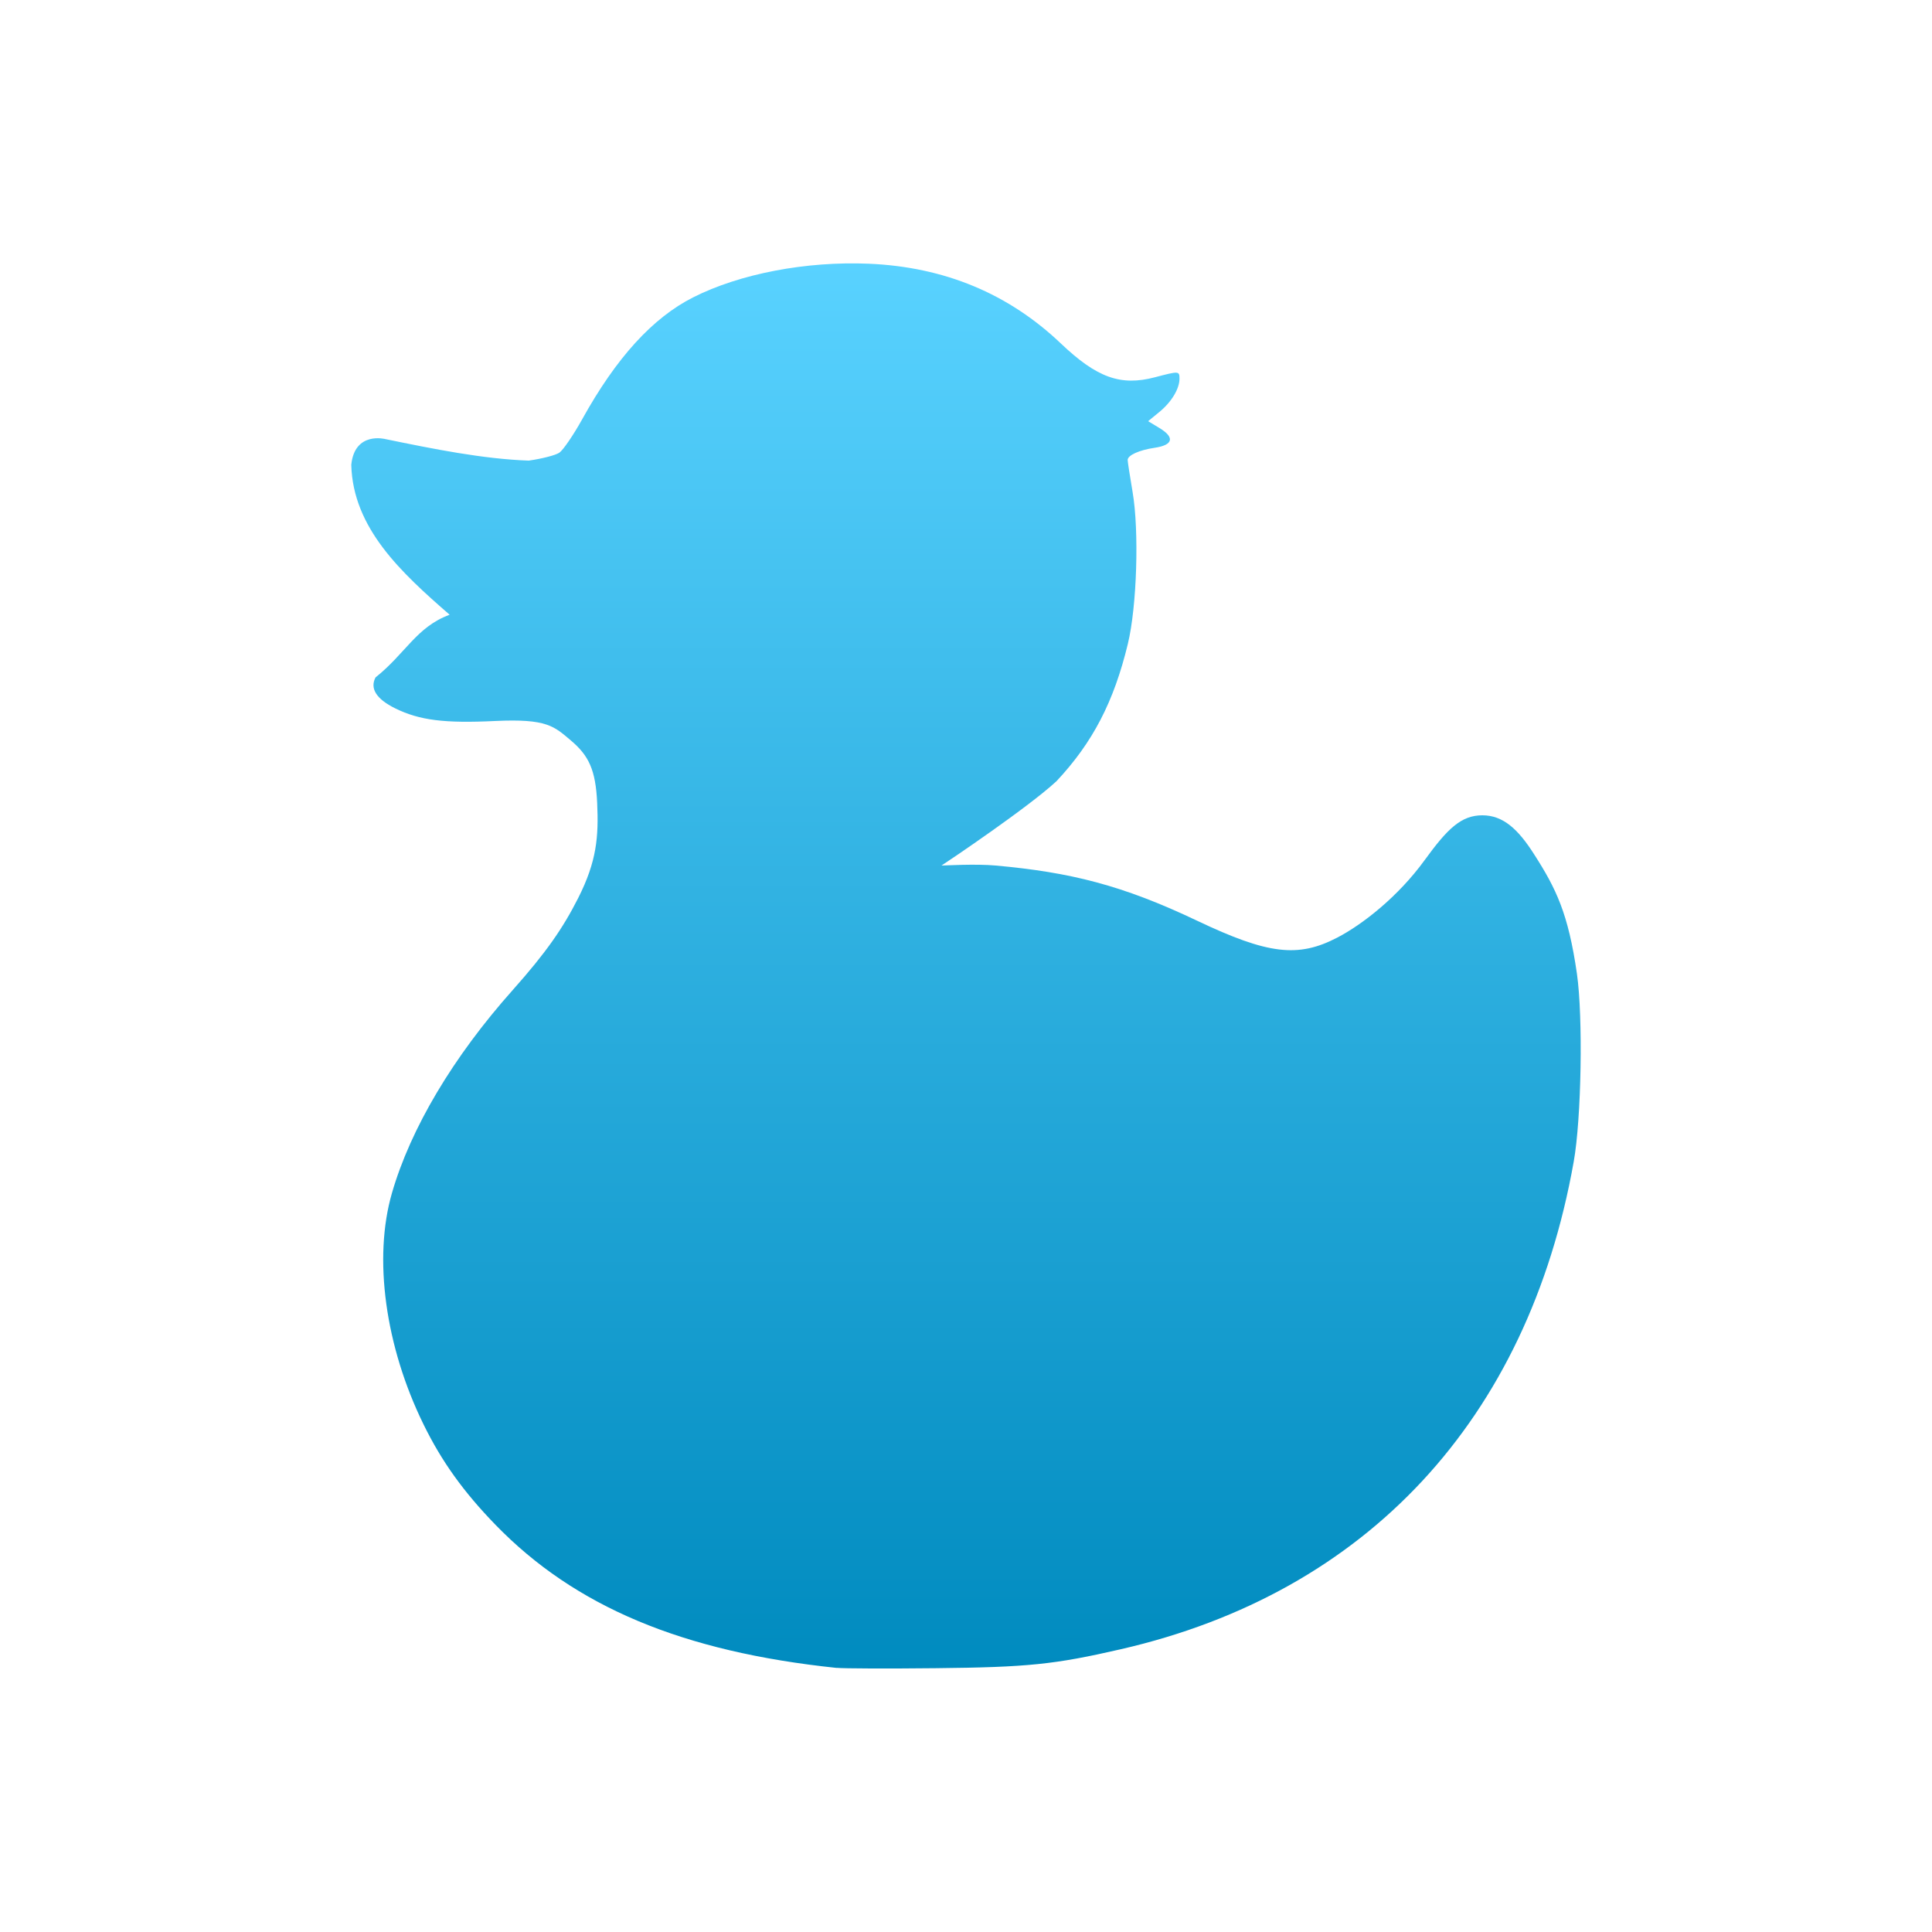 <svg xmlns="http://www.w3.org/2000/svg" width="22" height="22" version="1.1">
 <defs>
  <style id="current-color-scheme" type="text/css">
   .ColorScheme-Text { color: #d3dae3; } .ColorScheme-Highlight { color: #1AD6AB; }
  </style>
  <linearGradient id="arrongin" x1="0%" x2="0%" y1="0%" y2="100%">
   <stop offset="0%" style="stop-color:#dd9b44"/>
   <stop offset="100%" style="stop-color:#ad6c16"/>
  </linearGradient>
  <linearGradient id="aurora" x1="0%" x2="0%" y1="0%" y2="100%">
   <stop offset="0%" style="stop-color:#09D4DF"/>
   <stop offset="100%" style="stop-color:#9269F4"/>
  </linearGradient>
  <linearGradient id="cyberneon" x1="0%" x2="0%" y1="0%" y2="100%">
   <stop offset="0" style="stop-color:#0abdc6"/>
   <stop offset="1" style="stop-color:#ea00d9"/>
  </linearGradient>
  <linearGradient id="fitdance" x1="0%" x2="0%" y1="0%" y2="100%">
   <stop offset="0%" style="stop-color:#1AD6AB"/>
   <stop offset="100%" style="stop-color:#329DB6"/>
  </linearGradient>
  <linearGradient id="oomox" x1="0%" x2="0%" y1="0%" y2="100%">
   <stop offset="0%" style="stop-color:#59d2ff"/>
   <stop offset="100%" style="stop-color:#008bbf"/>
  </linearGradient>
  <linearGradient id="rainblue" x1="0%" x2="0%" y1="0%" y2="100%">
   <stop offset="0%" style="stop-color:#00F260"/>
   <stop offset="100%" style="stop-color:#0575E6"/>
  </linearGradient>
  <linearGradient id="sunrise" x1="0%" x2="0%" y1="0%" y2="100%">
   <stop offset="0%" style="stop-color:#FF8501"/>
   <stop offset="100%" style="stop-color:#FFCB01"/>
  </linearGradient>
  <linearGradient id="telinkrin" x1="0%" x2="0%" y1="0%" y2="100%">
   <stop offset="0%" style="stop-color:#b2ced6"/>
   <stop offset="100%" style="stop-color:#6da5b7"/>
  </linearGradient>
  <linearGradient id="60spsycho" x1="0%" x2="0%" y1="0%" y2="100%">
   <stop offset="0%" style="stop-color:#df5940"/>
   <stop offset="25%" style="stop-color:#d8d15f"/>
   <stop offset="50%" style="stop-color:#e9882a"/>
   <stop offset="100%" style="stop-color:#279362"/>
  </linearGradient>
  <linearGradient id="90ssummer" x1="0%" x2="0%" y1="0%" y2="100%">
   <stop offset="0%" style="stop-color:#f618c7"/>
   <stop offset="20%" style="stop-color:#94ffab"/>
   <stop offset="50%" style="stop-color:#fbfd54"/>
   <stop offset="100%" style="stop-color:#0f83ae"/>
  </linearGradient>
 </defs>
 <path fill="url(#oomox)" class="ColorScheme-Text" d="m9.529 18.993c-1.757-0.184-2.981-0.697-3.886-1.629-0.365-0.376-0.614-0.723-0.82-1.144-0.437-0.891-0.574-1.893-0.36-2.634 0.213-0.737 0.696-1.55 1.377-2.314 0.378-0.425 0.569-0.7 0.744-1.046 0.211-0.417 0.234-0.697 0.216-1.084-0.017-0.376-0.096-0.538-0.298-0.709-0.192-0.162-0.271-0.251-0.863-0.223-0.579 0.028-0.862-0.008-1.139-0.144-0.214-0.106-0.29-0.225-0.224-0.352 0.344-0.274 0.465-0.574 0.844-0.714-0.554-0.482-1.101-0.987-1.12-1.707 0.039-0.386 0.389-0.293 0.389-0.293 0.549 0.113 1.115 0.227 1.632 0.245 0.149-0.021 0.305-0.061 0.348-0.09 0.043-0.029 0.16-0.2 0.26-0.38 0.389-0.702 0.802-1.155 1.264-1.389 0.532-0.269 1.286-0.413 2.001-0.383 0.86 0.037 1.589 0.34 2.186 0.908 0.41 0.39 0.681 0.488 1.071 0.385 0.274-0.072 0.28-0.072 0.28 0.016 0 0.115-0.09 0.265-0.229 0.379l-0.128 0.105 0.129 0.078c0.177 0.107 0.156 0.194-0.055 0.225-0.176 0.026-0.307 0.085-0.307 0.139 0 0.019 0.025 0.183 0.056 0.364 0.076 0.444 0.049 1.305-0.054 1.73-0.159 0.659-0.4 1.123-0.812 1.563-0.32 0.297-1.226 0.907-1.31 0.961 0.04 0 0.386-0.021 0.618 0 0.849 0.077 1.441 0.223 2.294 0.629 0.806 0.383 1.148 0.424 1.594 0.192 0.285-0.148 0.692-0.464 0.996-0.883 0.26-0.358 0.415-0.51 0.657-0.51 0.237 0 0.407 0.159 0.586 0.439 0.254 0.395 0.392 0.678 0.491 1.367 0.07 0.492 0.051 1.648-0.037 2.139-0.521 2.933-2.356 4.908-5.157 5.551-0.756 0.174-1.06 0.205-2.108 0.216-0.543 0.006-1.05 0.004-1.127-0.004z"/>
</svg>
